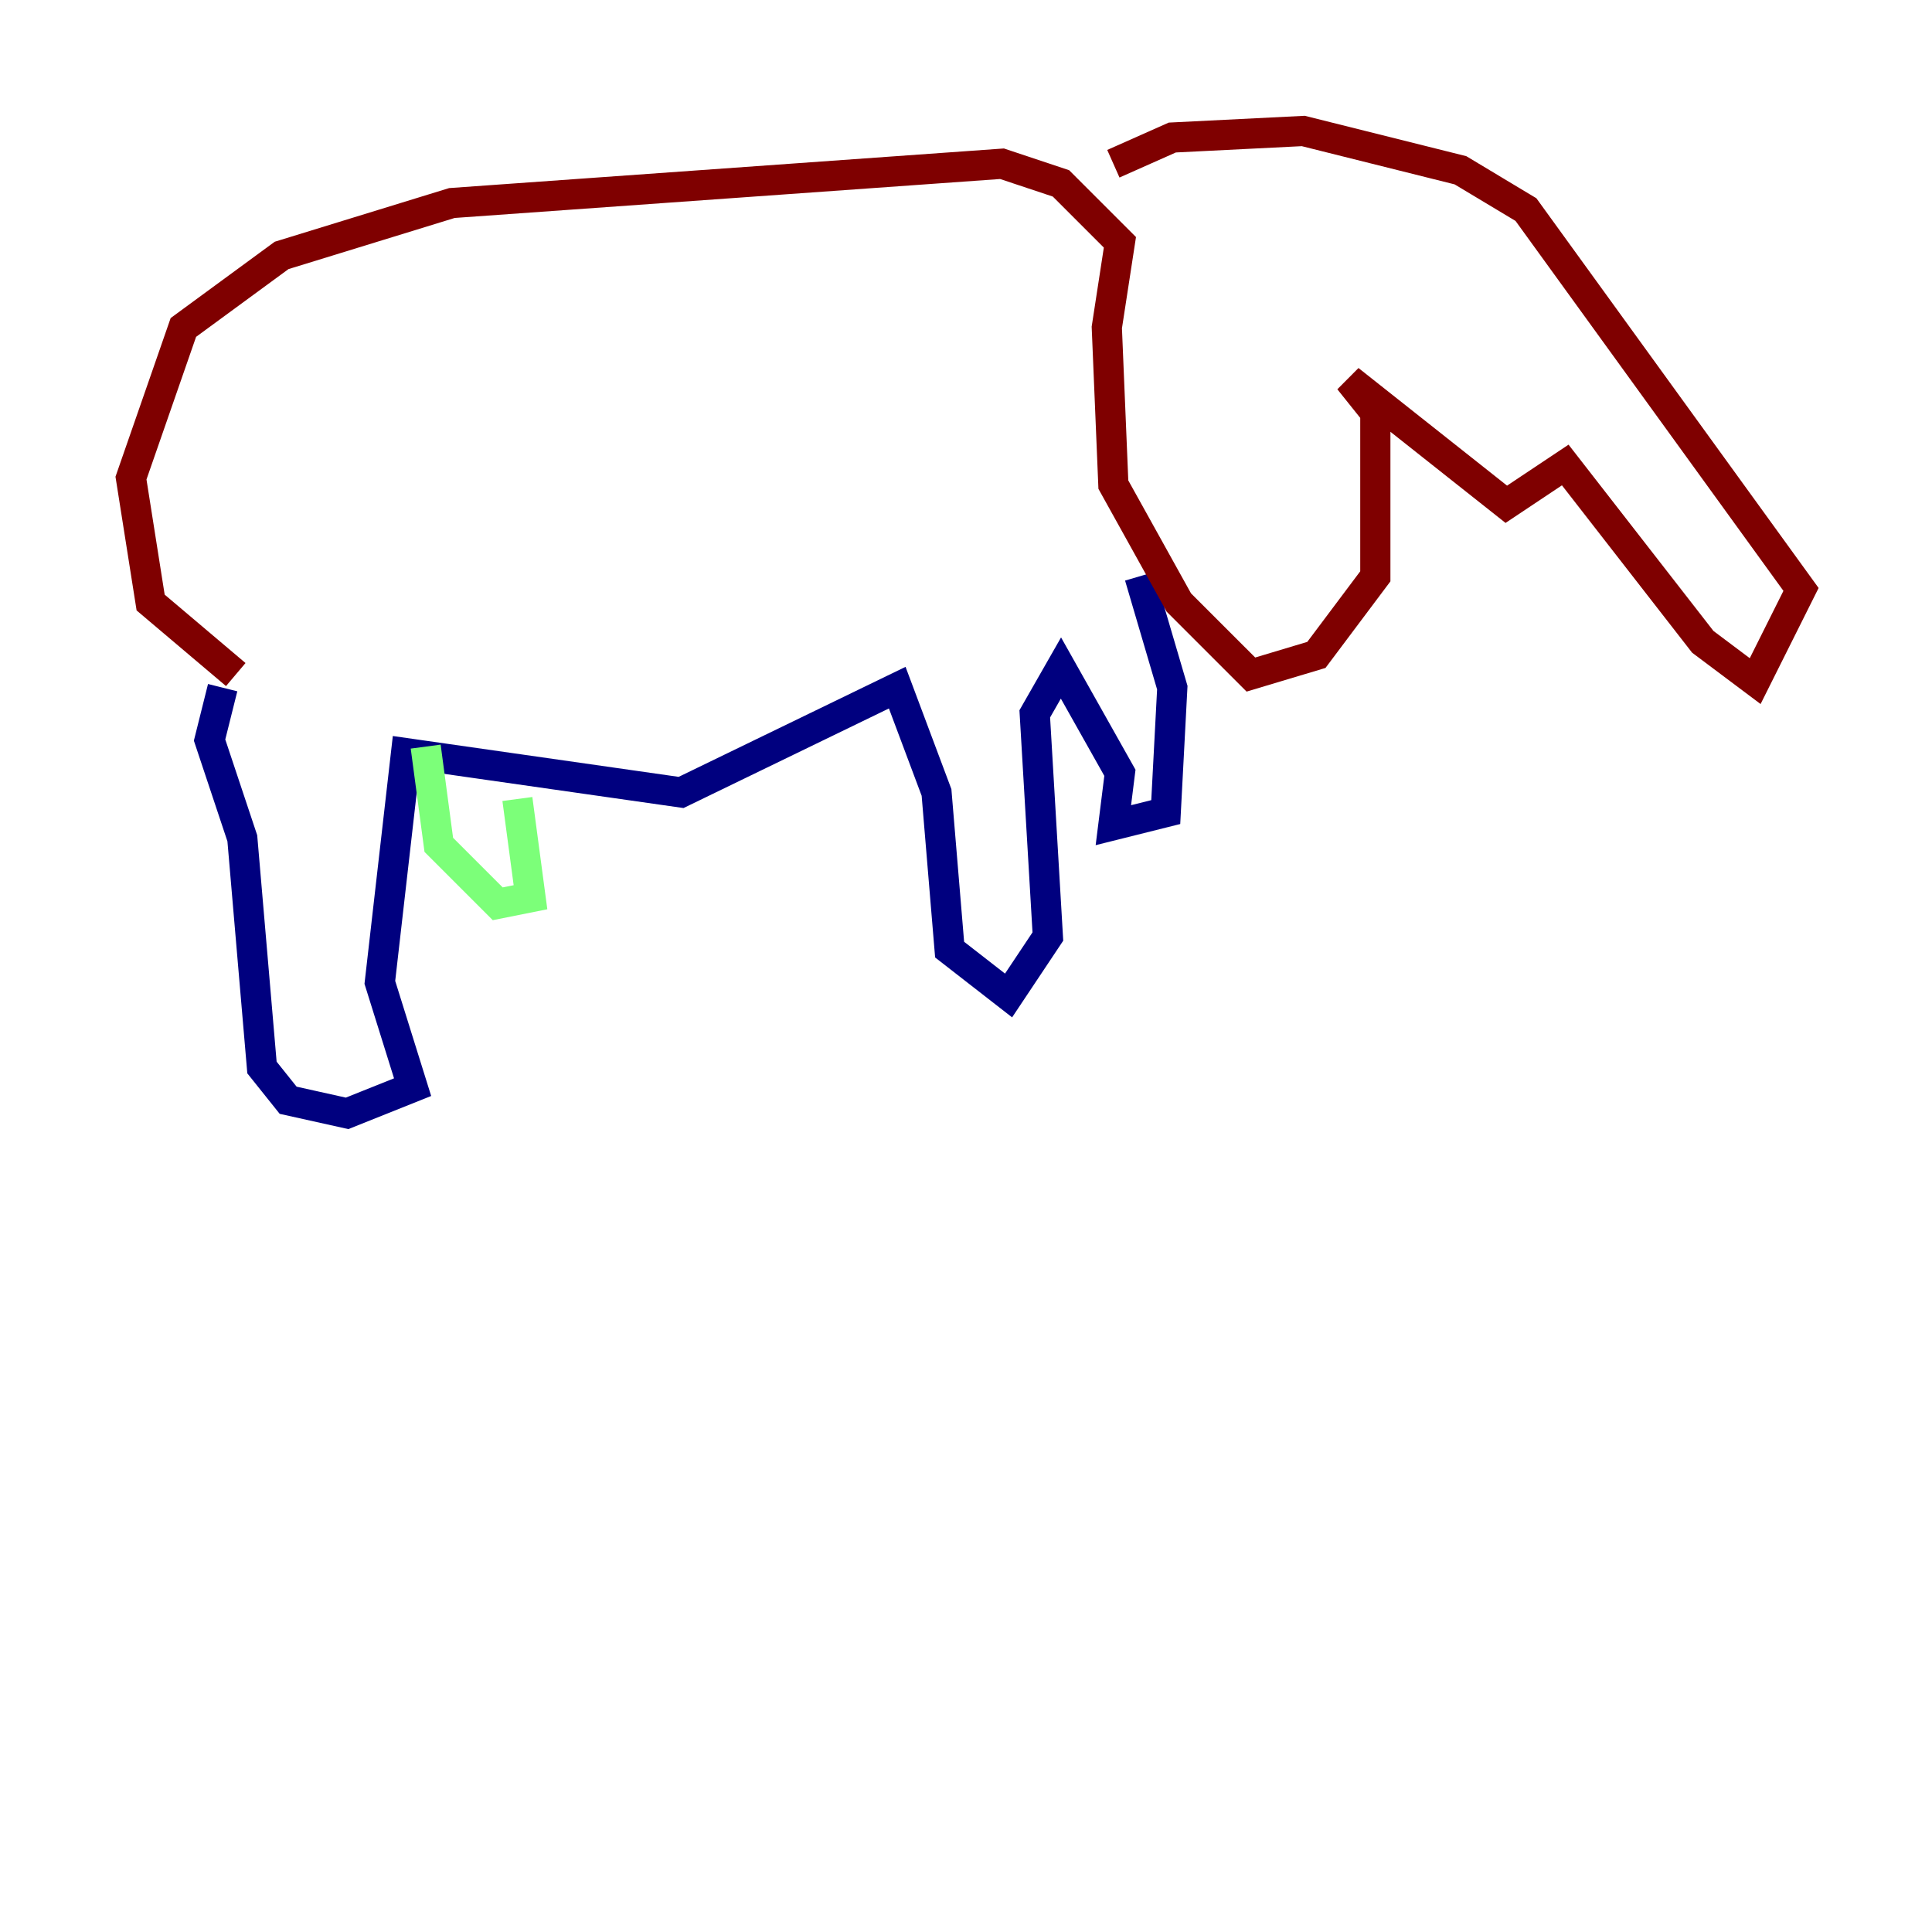<?xml version="1.0" encoding="utf-8" ?>
<svg baseProfile="tiny" height="128" version="1.2" viewBox="0,0,128,128" width="128" xmlns="http://www.w3.org/2000/svg" xmlns:ev="http://www.w3.org/2001/xml-events" xmlns:xlink="http://www.w3.org/1999/xlink"><defs /><polyline fill="none" points="14.752,45.559 13.885,49.031 16.054,55.539 17.356,70.725 19.091,72.895 22.997,73.763 27.336,72.027 25.166,65.085 26.902,49.898 45.125,52.502 59.444,45.559 62.047,52.502 62.915,62.915 66.82,65.953 69.424,62.047 68.556,47.295 70.291,44.258 74.197,51.2 73.763,54.671 77.234,53.803 77.668,45.559 75.498,38.183" stroke="#00007f" stroke-width="2" /><polyline fill="none" points="28.203,49.464 29.071,55.973 32.976,59.878 35.146,59.444 34.278,52.936" stroke="#7cff79" stroke-width="2" /><polyline fill="none" points="15.62,44.691 9.98,39.919 8.678,31.675 12.149,21.695 18.658,16.922 29.939,13.451 66.386,10.848 70.291,12.149 74.197,16.054 73.329,21.695 73.763,32.108 78.102,39.919 82.875,44.691 87.214,43.39 91.119,38.183 91.119,27.336 89.383,25.166 99.797,33.41 103.702,30.807 112.814,42.522 116.285,45.125 119.322,39.051 101.098,13.885 96.759,11.281 86.346,8.678 77.668,9.112 73.763,10.848" stroke="#7f0000" stroke-width="2" /></svg>